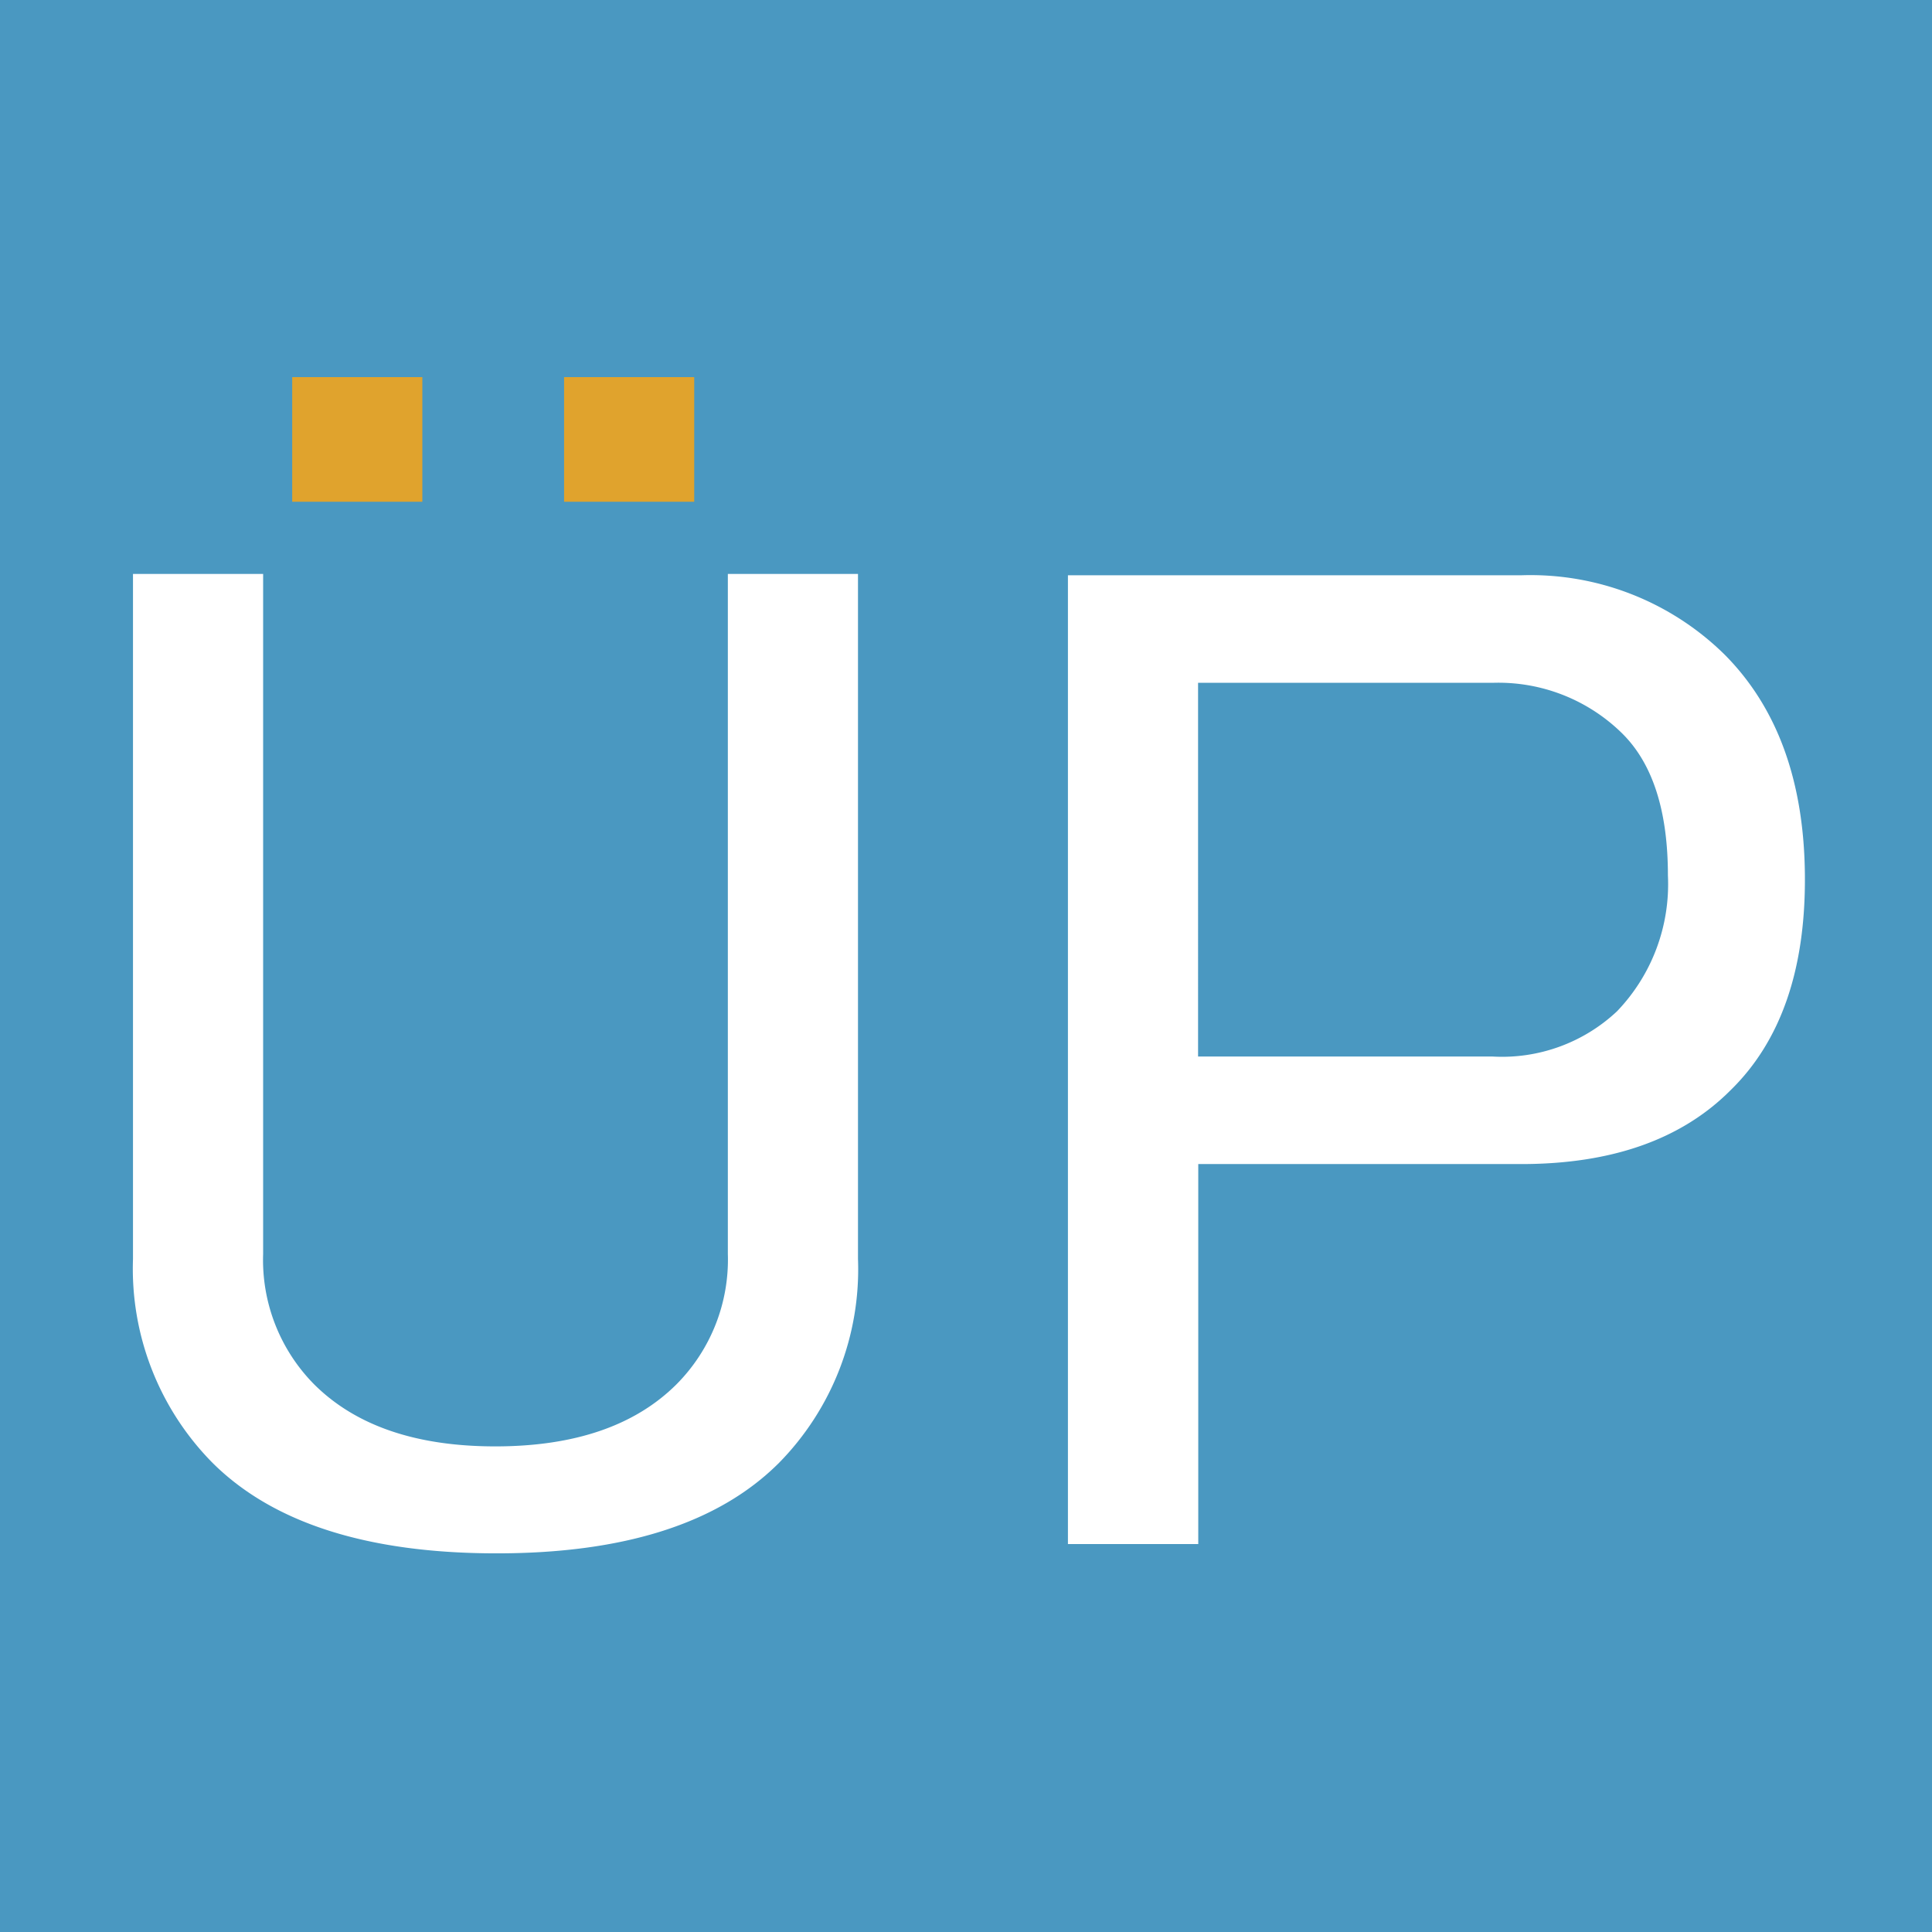 <svg xmlns="http://www.w3.org/2000/svg" viewBox="0 0 101.69 101.69"><rect x="0" y="0" width="101.69" height="101.69" fill="#333333" stroke="none"/><defs><style>.cls-1{fill:#4a98c1;}.cls-2{fill:#fff;}.cls-3{fill:#e0a32d;}</style></defs><title>Recurso 13ldpi</title><g id="Capa_2" data-name="Capa 2"><g id="Argentina"><polygon class="cls-1" points="51.07 0 0 0 0 101.69 51.07 101.69 101.69 101.69 101.69 0 51.07 0"/><path class="cls-2" d="M56.21,30.28H80.05a14.56,14.56,0,0,1,10.72,4.17Q94.94,38.64,95,46.08T91.07,57.4q-3.87,3.87-11,3.87h-17v20H56.21Zm6.85,5.66V55.61h15.5a8.84,8.84,0,0,0,6.55-2.38,9.66,9.66,0,0,0,2.68-7.15q0-5.07-2.38-7.45a9.28,9.28,0,0,0-6.85-2.69Z"/><path class="cls-2" d="M7,30.21h6.85V66a9.31,9.31,0,0,0,2.68,6.86q3.28,3.27,9.54,3.27t9.54-3.27A9.31,9.31,0,0,0,38.31,66V30.21h6.85V66.27A14.53,14.53,0,0,1,41,77q-4.77,4.77-14.9,4.76T11.19,77A14.53,14.53,0,0,1,7,66.27Z"/><rect class="cls-3" x="15.38" y="19.85" width="6.85" height="6.56"/><rect class="cls-3" x="29.69" y="19.85" width="6.85" height="6.56"/></g></g></svg>